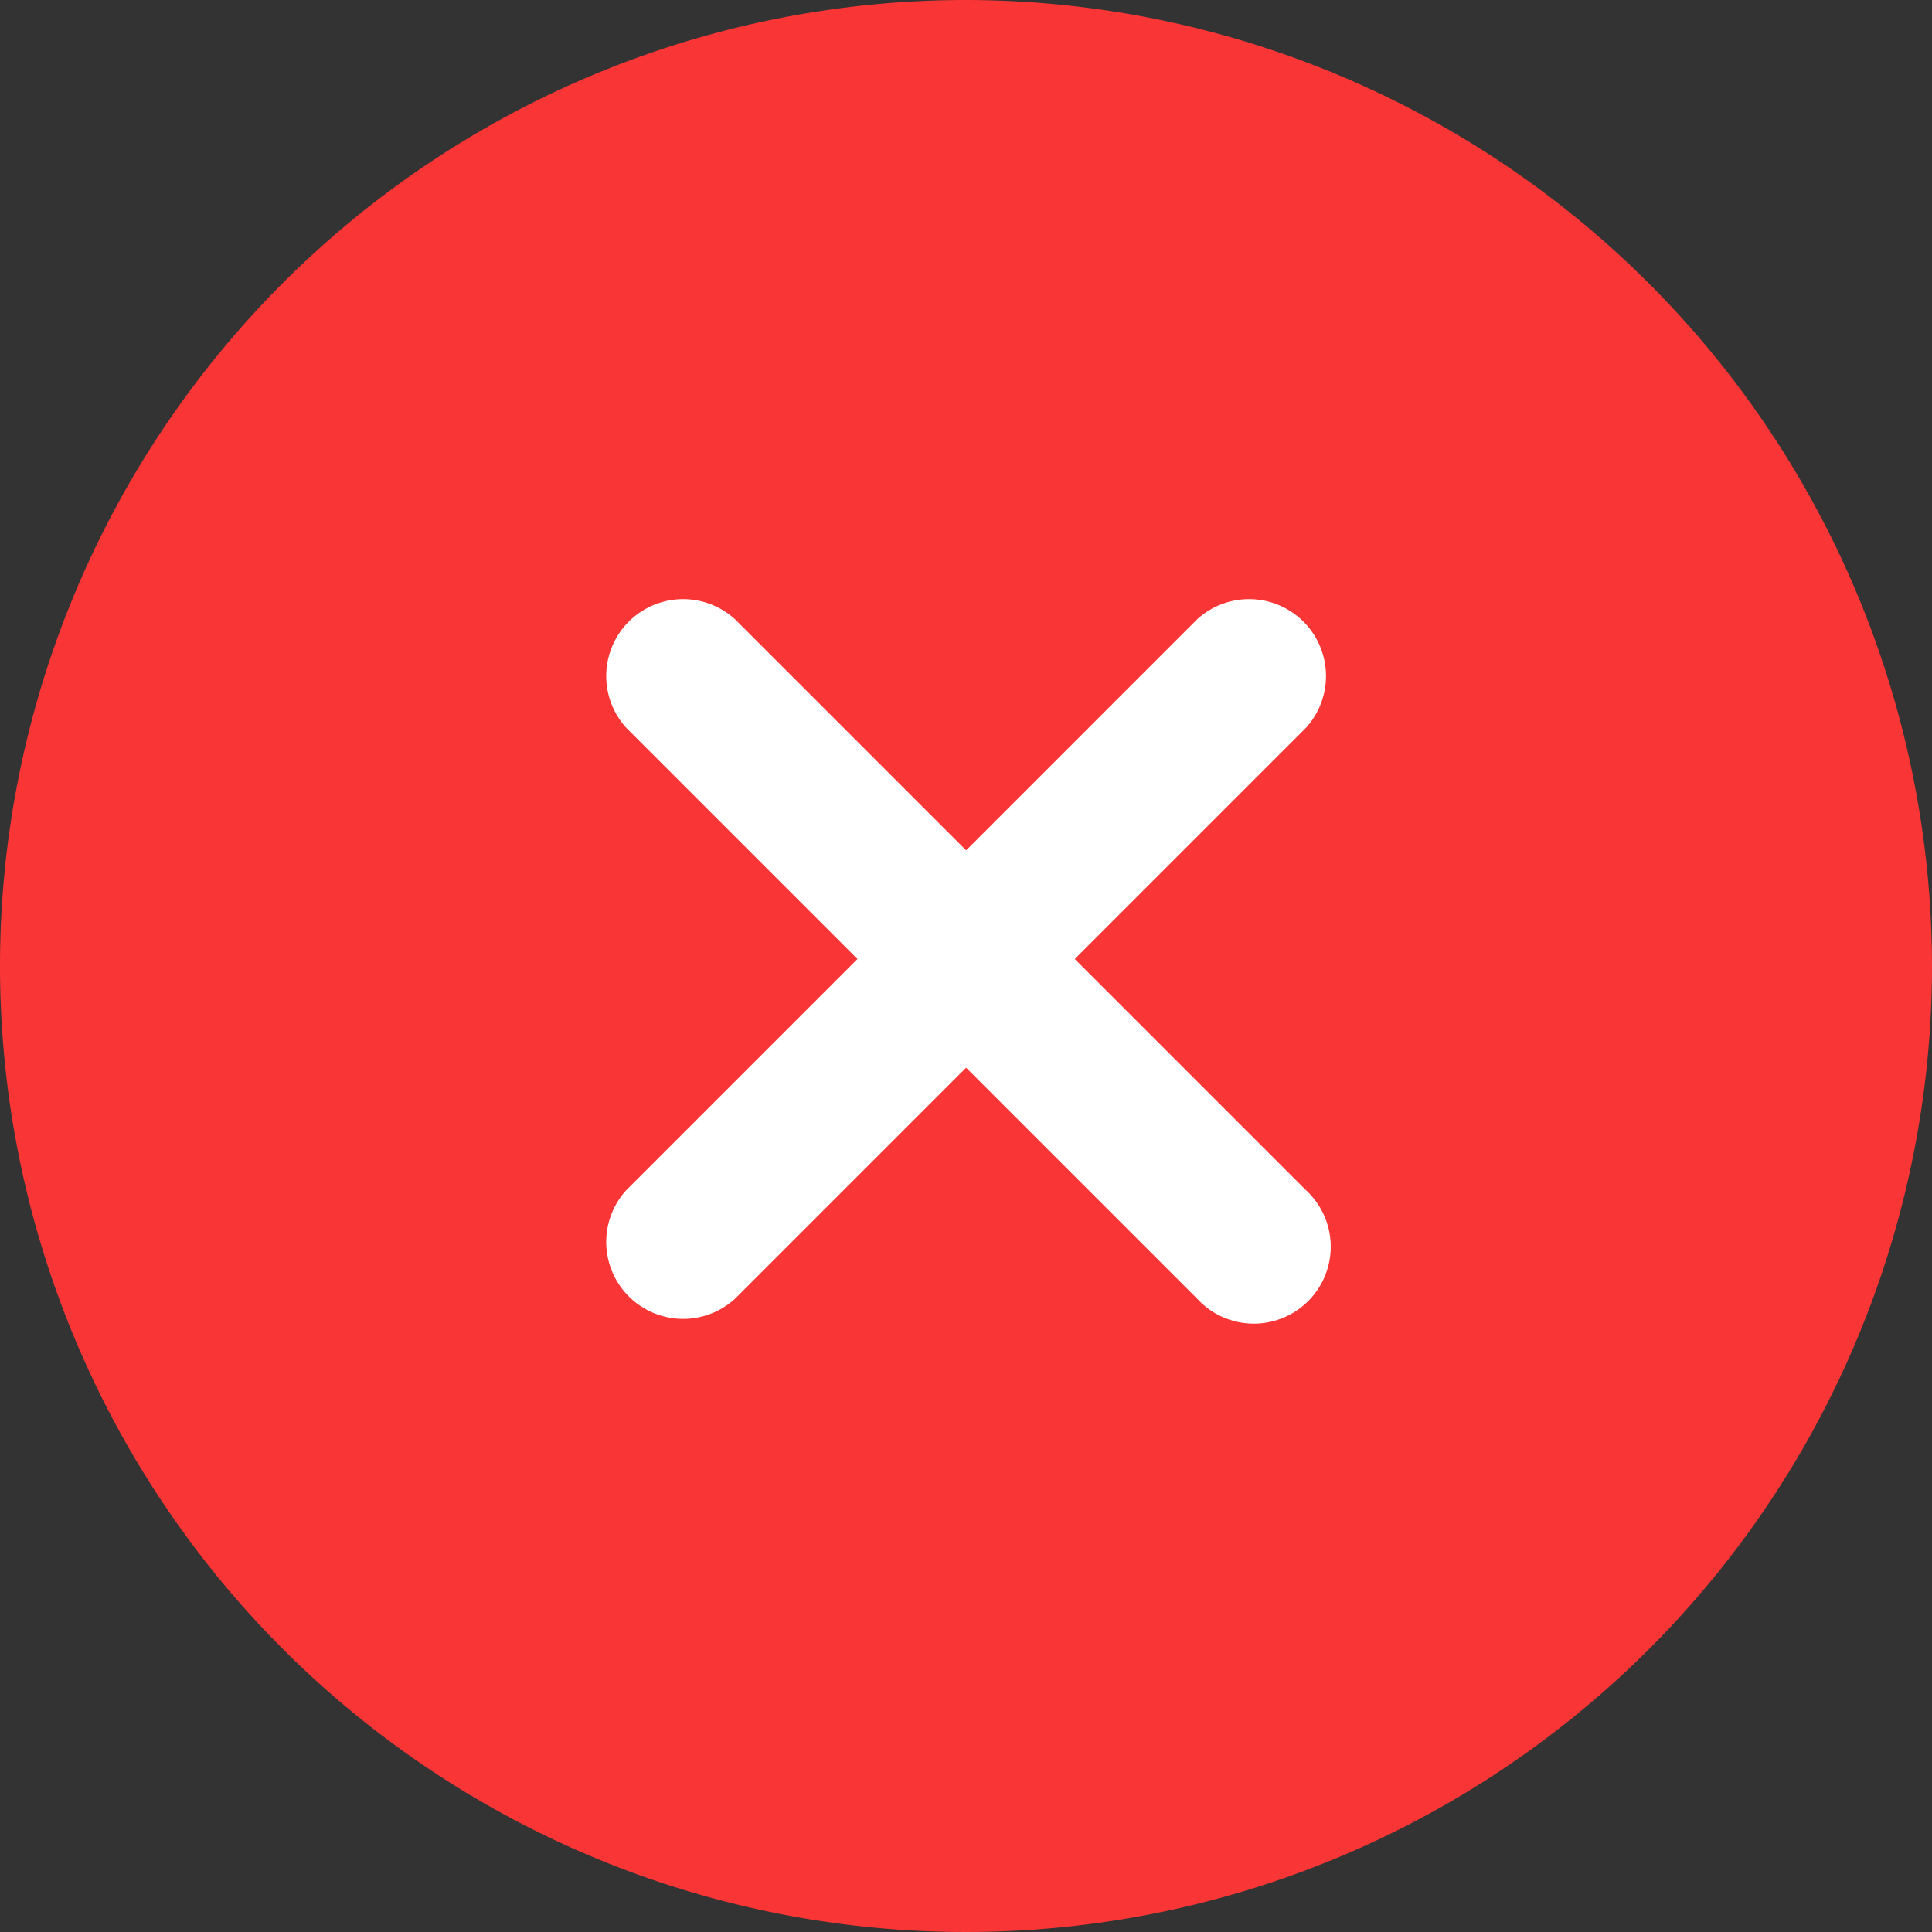 <svg id="criss-cross" xmlns="http://www.w3.org/2000/svg" width="16" height="16" viewBox="0 0 16 16">
  <rect x="0" y="0" width="16" height="16" fill="#333333" stroke="none"/>
  <path id="Path_1751" data-name="Path 1751" d="M8,0a8,8,0,1,0,8,8A8.009,8.009,0,0,0,8,0ZM8,0" fill="#f93535"/>
  <path id="Path_1752" data-name="Path 1752" d="M161.285,160.385a.637.637,0,1,1-.9.9l-1.913-1.913-1.913,1.913a.637.637,0,0,1-.9-.9l1.913-1.913-1.913-1.913a.637.637,0,0,1,.9-.9l1.913,1.913,1.913-1.913a.637.637,0,0,1,.9.9l-1.913,1.913Zm0,0" transform="translate(-150.471 -150.53)" fill="#ffffff"/>
</svg>
